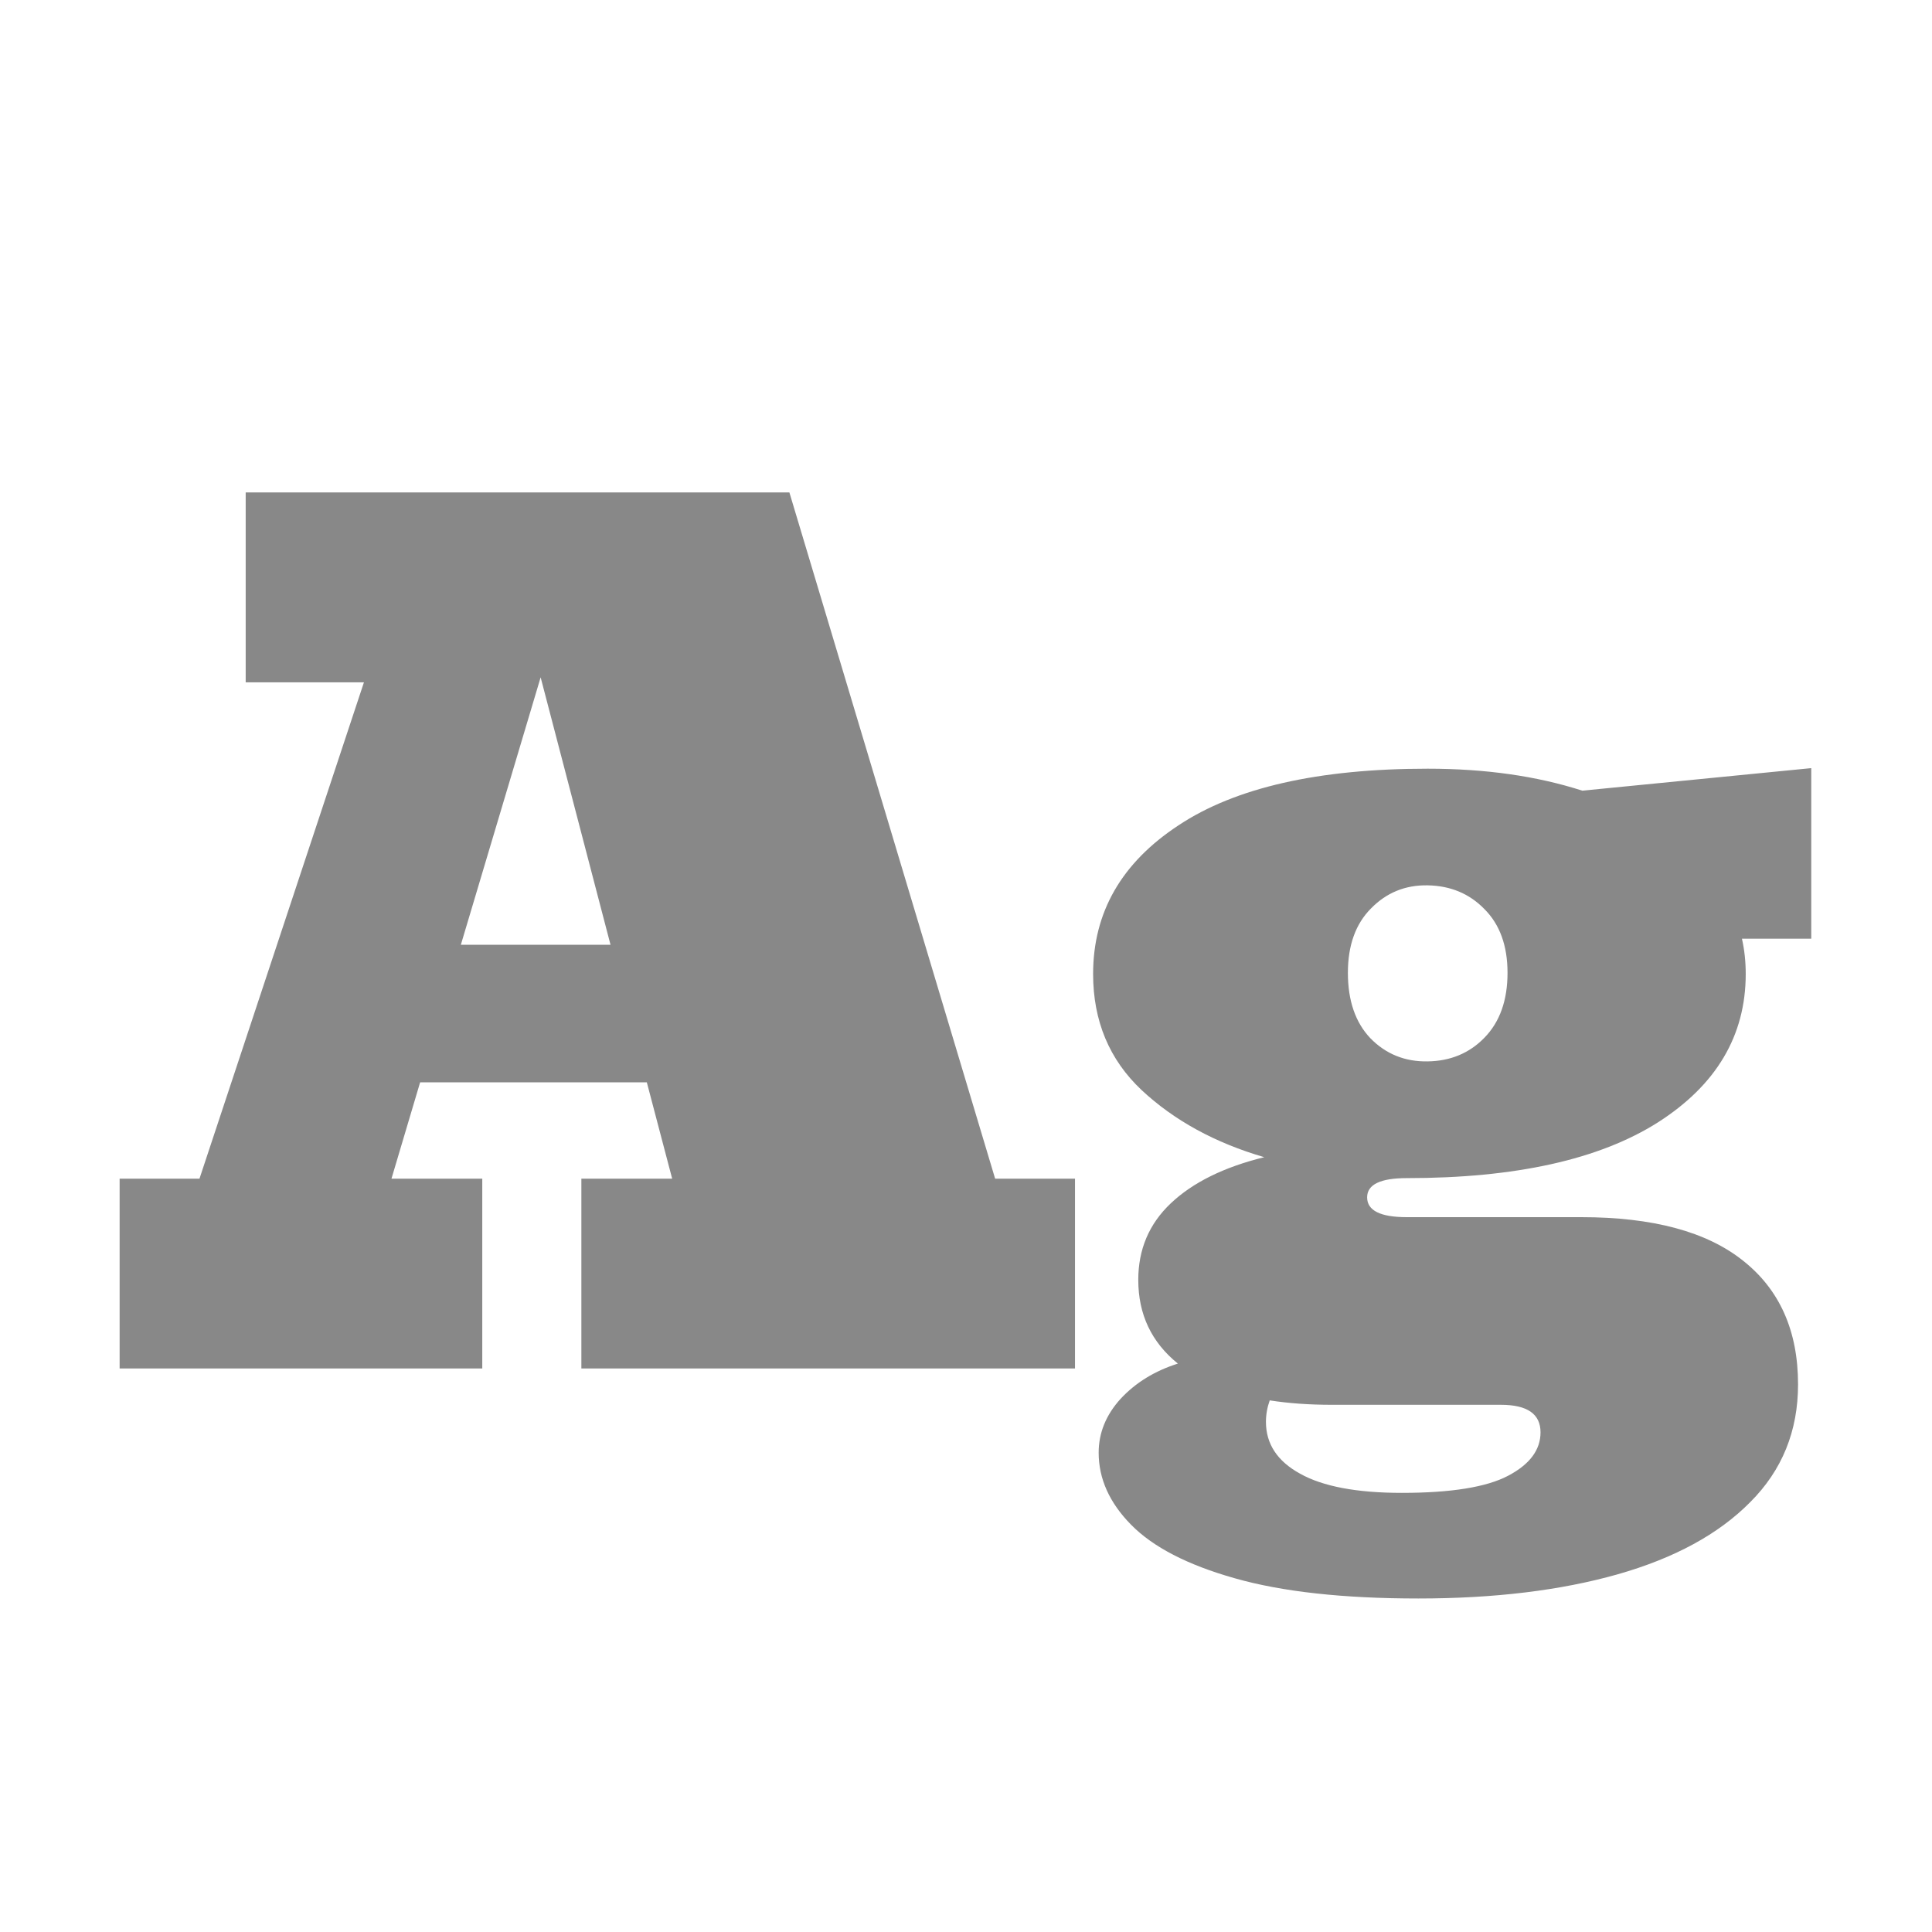 <svg width="24" height="24" viewBox="0 0 24 24" fill="none" xmlns="http://www.w3.org/2000/svg">
<path d="M1.486 17V14.642H2.478L4.521 8.476H3.052V6.117H9.806L12.362 14.642H13.354V17H7.222V14.642H8.35L8.035 13.445H5.219L4.863 14.642H5.991V17H1.486ZM5.725 11.736H7.584L6.716 8.414L5.725 11.736ZM19.643 15.12C20.531 15.12 21.201 15.3 21.652 15.66C22.108 16.02 22.336 16.533 22.336 17.198C22.336 17.777 22.138 18.265 21.741 18.661C21.349 19.058 20.8 19.356 20.094 19.557C19.387 19.757 18.562 19.857 17.619 19.857C16.685 19.857 15.924 19.773 15.336 19.605C14.753 19.44 14.324 19.219 14.051 18.941C13.782 18.668 13.648 18.369 13.648 18.046C13.648 17.8 13.739 17.576 13.921 17.376C14.108 17.175 14.345 17.03 14.632 16.939C14.304 16.674 14.14 16.328 14.14 15.899C14.14 15.521 14.274 15.204 14.543 14.949C14.816 14.69 15.204 14.498 15.705 14.375C15.094 14.197 14.586 13.919 14.181 13.541C13.78 13.163 13.579 12.682 13.579 12.099C13.579 11.333 13.932 10.718 14.639 10.253C15.345 9.784 16.377 9.549 17.735 9.549C18.451 9.549 19.091 9.64 19.656 9.822L22.5 9.542V11.661H21.639C21.671 11.802 21.686 11.948 21.686 12.099C21.686 12.864 21.322 13.479 20.593 13.944C19.864 14.405 18.825 14.635 17.476 14.635C17.148 14.635 16.983 14.714 16.983 14.874C16.983 15.038 17.148 15.12 17.476 15.12H19.643ZM17.735 10.998C17.457 10.993 17.223 11.089 17.031 11.285C16.84 11.477 16.744 11.743 16.744 12.085C16.744 12.431 16.838 12.703 17.024 12.898C17.216 13.094 17.453 13.19 17.735 13.185C18.018 13.181 18.253 13.083 18.439 12.892C18.631 12.696 18.727 12.427 18.727 12.085C18.727 11.748 18.631 11.483 18.439 11.292C18.253 11.101 18.018 11.003 17.735 10.998ZM15.726 17.663C15.726 17.936 15.867 18.151 16.149 18.306C16.432 18.465 16.854 18.545 17.414 18.545C18.025 18.545 18.465 18.474 18.733 18.333C19.002 18.192 19.137 18.012 19.137 17.793C19.137 17.565 18.973 17.451 18.645 17.451H16.546C16.268 17.451 16.01 17.433 15.773 17.396C15.742 17.483 15.726 17.572 15.726 17.663Z" fill="#888888"/>
</svg>
